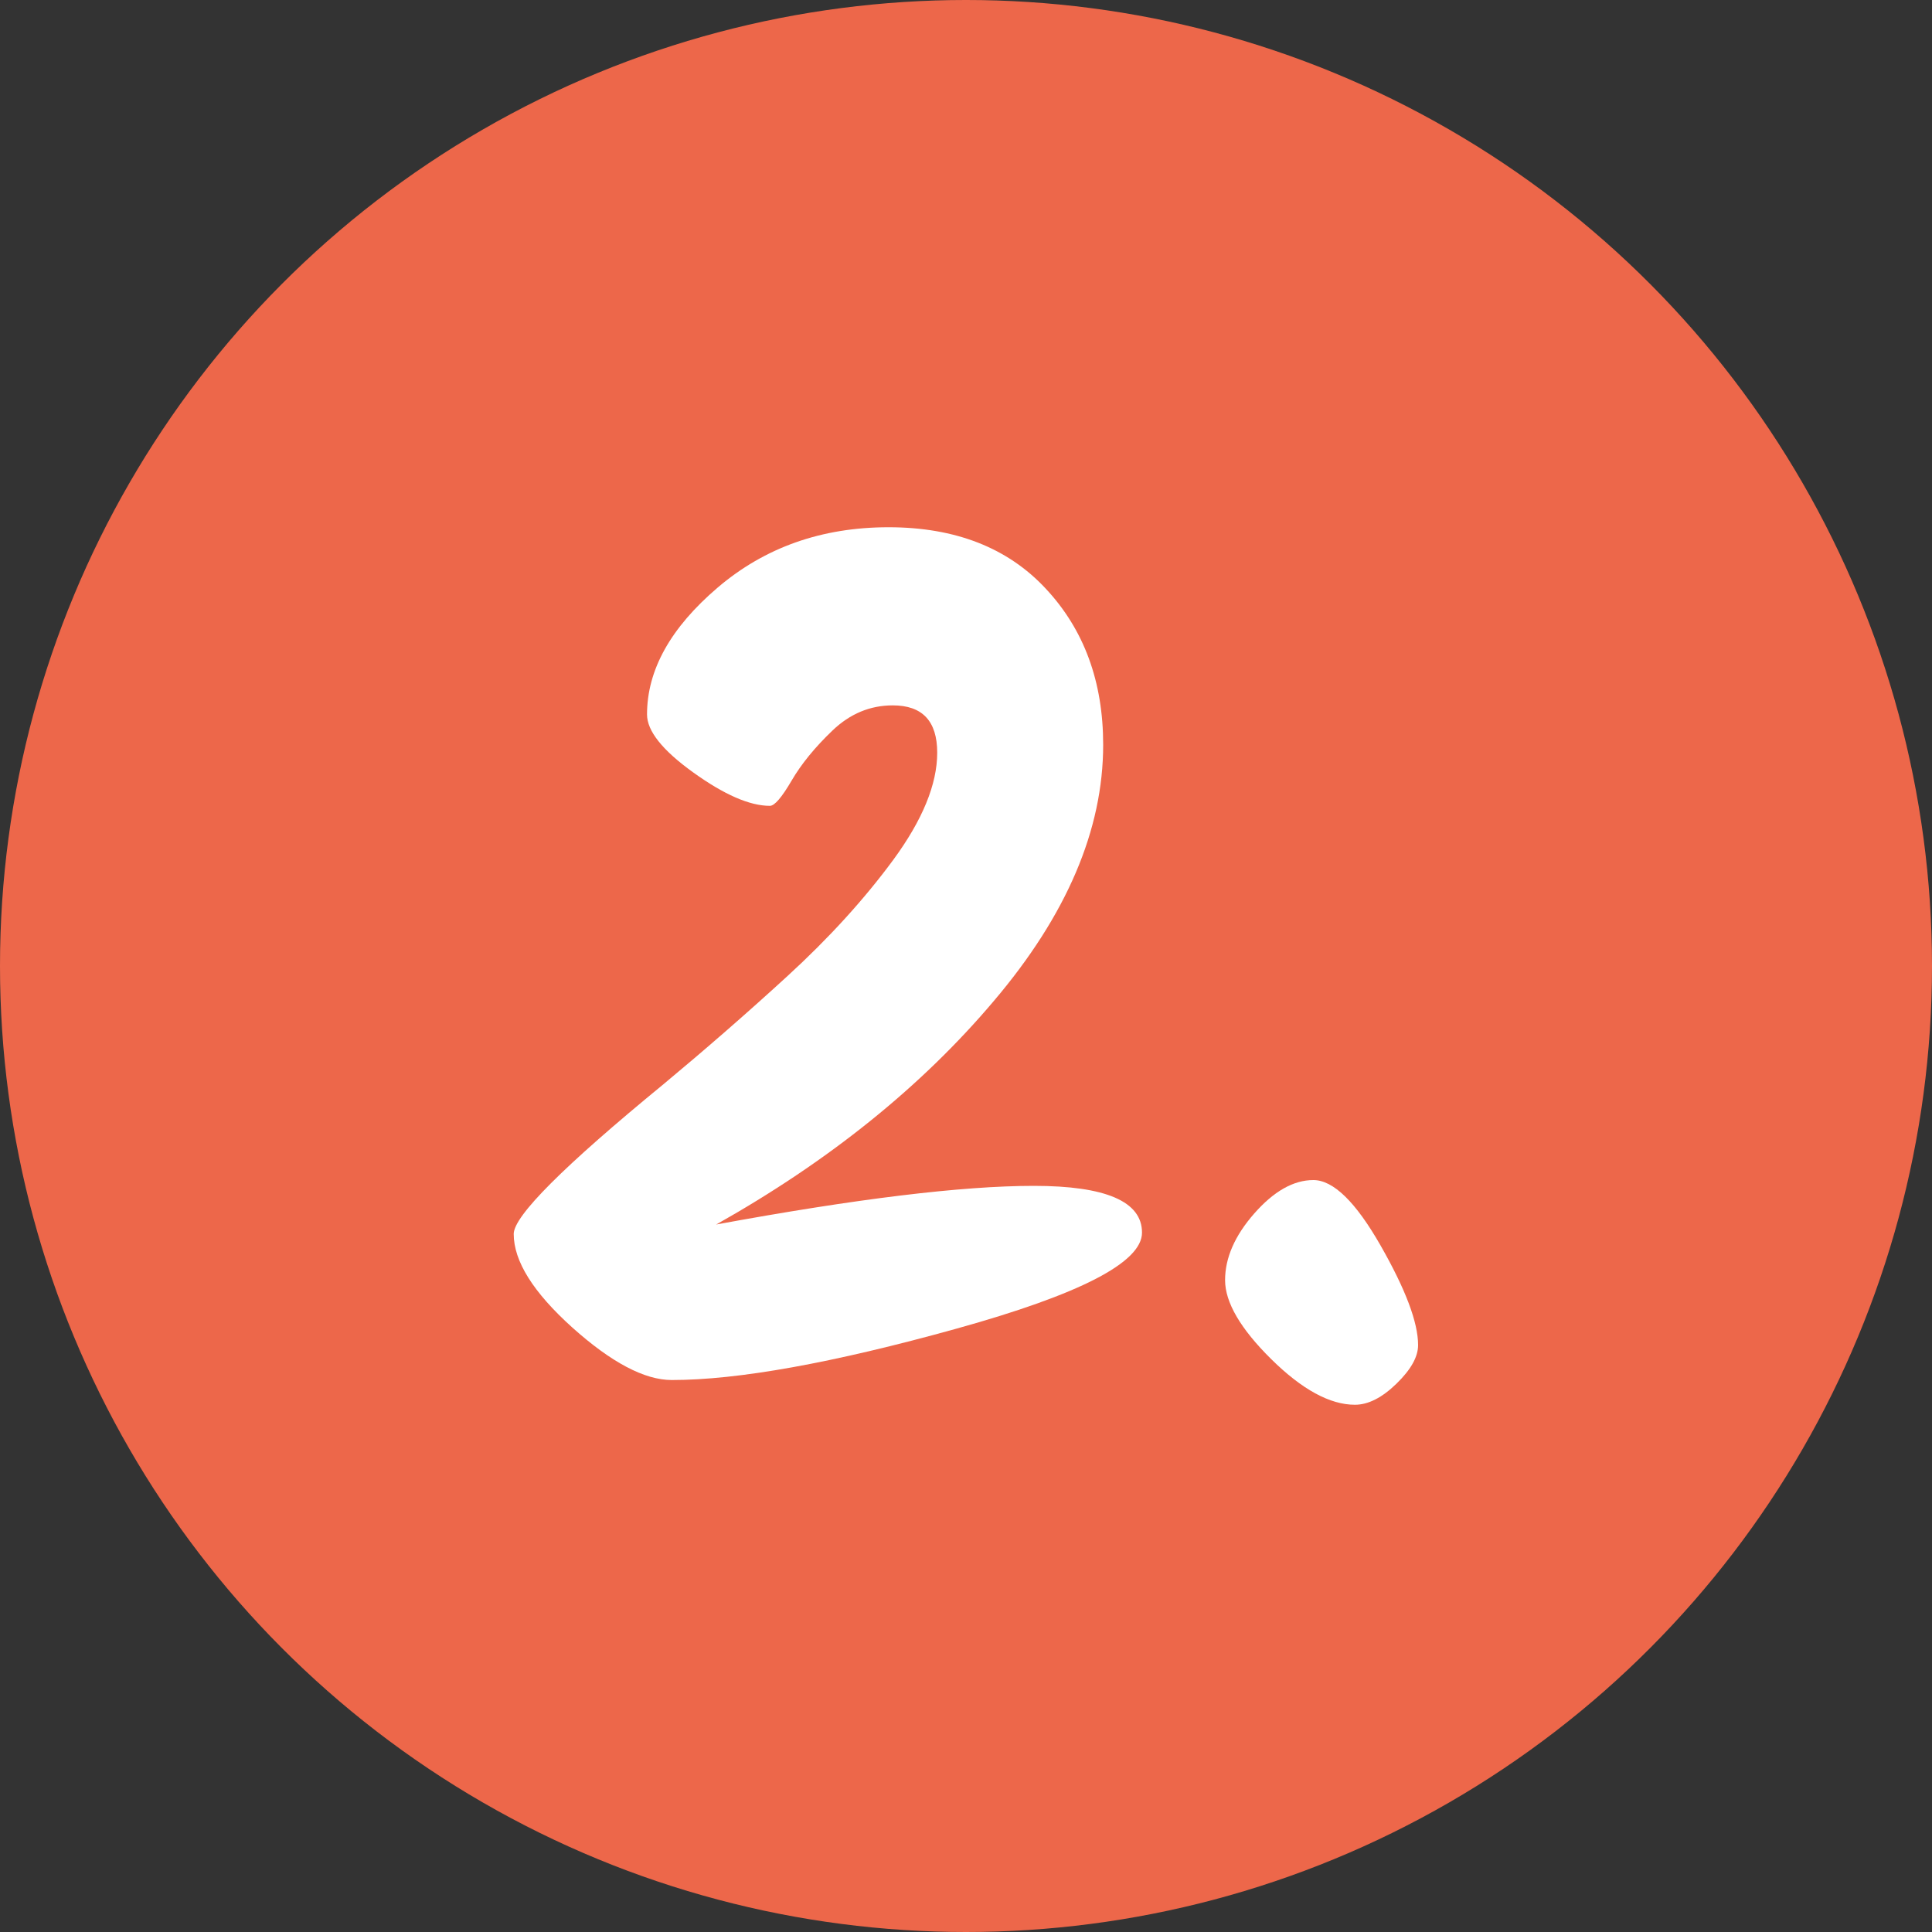 <?xml version="1.0" encoding="utf-8"?>
<!-- Generator: Adobe Illustrator 23.0.1, SVG Export Plug-In . SVG Version: 6.00 Build 0)  -->
<svg version="1.1" id="Layer_1" xmlns="http://www.w3.org/2000/svg" xmlns:xlink="http://www.w3.org/1999/xlink" x="0px" y="0px"
	 viewBox="0 0 100 100" style="enable-background:new 0 0 100 100;" xml:space="preserve">
<rect x="0" y="0" width="100" height="100" fill="#333333" stroke="none"/>
<style type="text/css">
	.st0{fill:#ED674A;}
	.st1{fill:#FFFFFF;}
</style>
<circle class="st0" cx="50" cy="50" r="50"/>
<g>
	<path class="st1" d="M37.07,63.38c7.23-1.33,12.71-2,16.44-2c3.73,0,5.6,0.81,5.6,2.42c0,1.54-3.2,3.19-9.6,4.97
		s-11.31,2.66-14.74,2.66c-1.41,0-3.13-0.91-5.15-2.72c-2.02-1.82-3.03-3.43-3.03-4.84c0-0.93,2.58-3.51,7.75-7.75
		c2.14-1.78,4.28-3.64,6.42-5.6c2.14-1.96,3.97-3.97,5.48-6.02c1.51-2.06,2.27-3.91,2.27-5.54c0-1.64-0.77-2.45-2.3-2.45
		c-1.17,0-2.21,0.43-3.12,1.3c-0.91,0.87-1.62,1.74-2.12,2.6c-0.51,0.87-0.88,1.3-1.12,1.3c-1.05,0-2.37-0.58-3.97-1.73
		s-2.39-2.15-2.39-3c0-2.3,1.22-4.49,3.66-6.57c2.44-2.08,5.39-3.12,8.84-3.12s6.17,1.06,8.14,3.18c1.98,2.12,2.97,4.81,2.97,8.08
		c0,4.4-1.89,8.82-5.66,13.26C47.68,56.26,42.88,60.11,37.07,63.38z"/>
	<path class="st1" d="M70.13,72.71c-1.29,0-2.74-0.79-4.33-2.36s-2.39-2.94-2.39-4.09c0-1.15,0.5-2.3,1.51-3.45s2.03-1.73,3.06-1.73
		s2.19,1.13,3.48,3.39c1.29,2.26,1.94,3.98,1.94,5.15c0,0.61-0.37,1.27-1.12,2C71.54,72.34,70.82,72.71,70.13,72.71z"/>
</g>
</svg>
